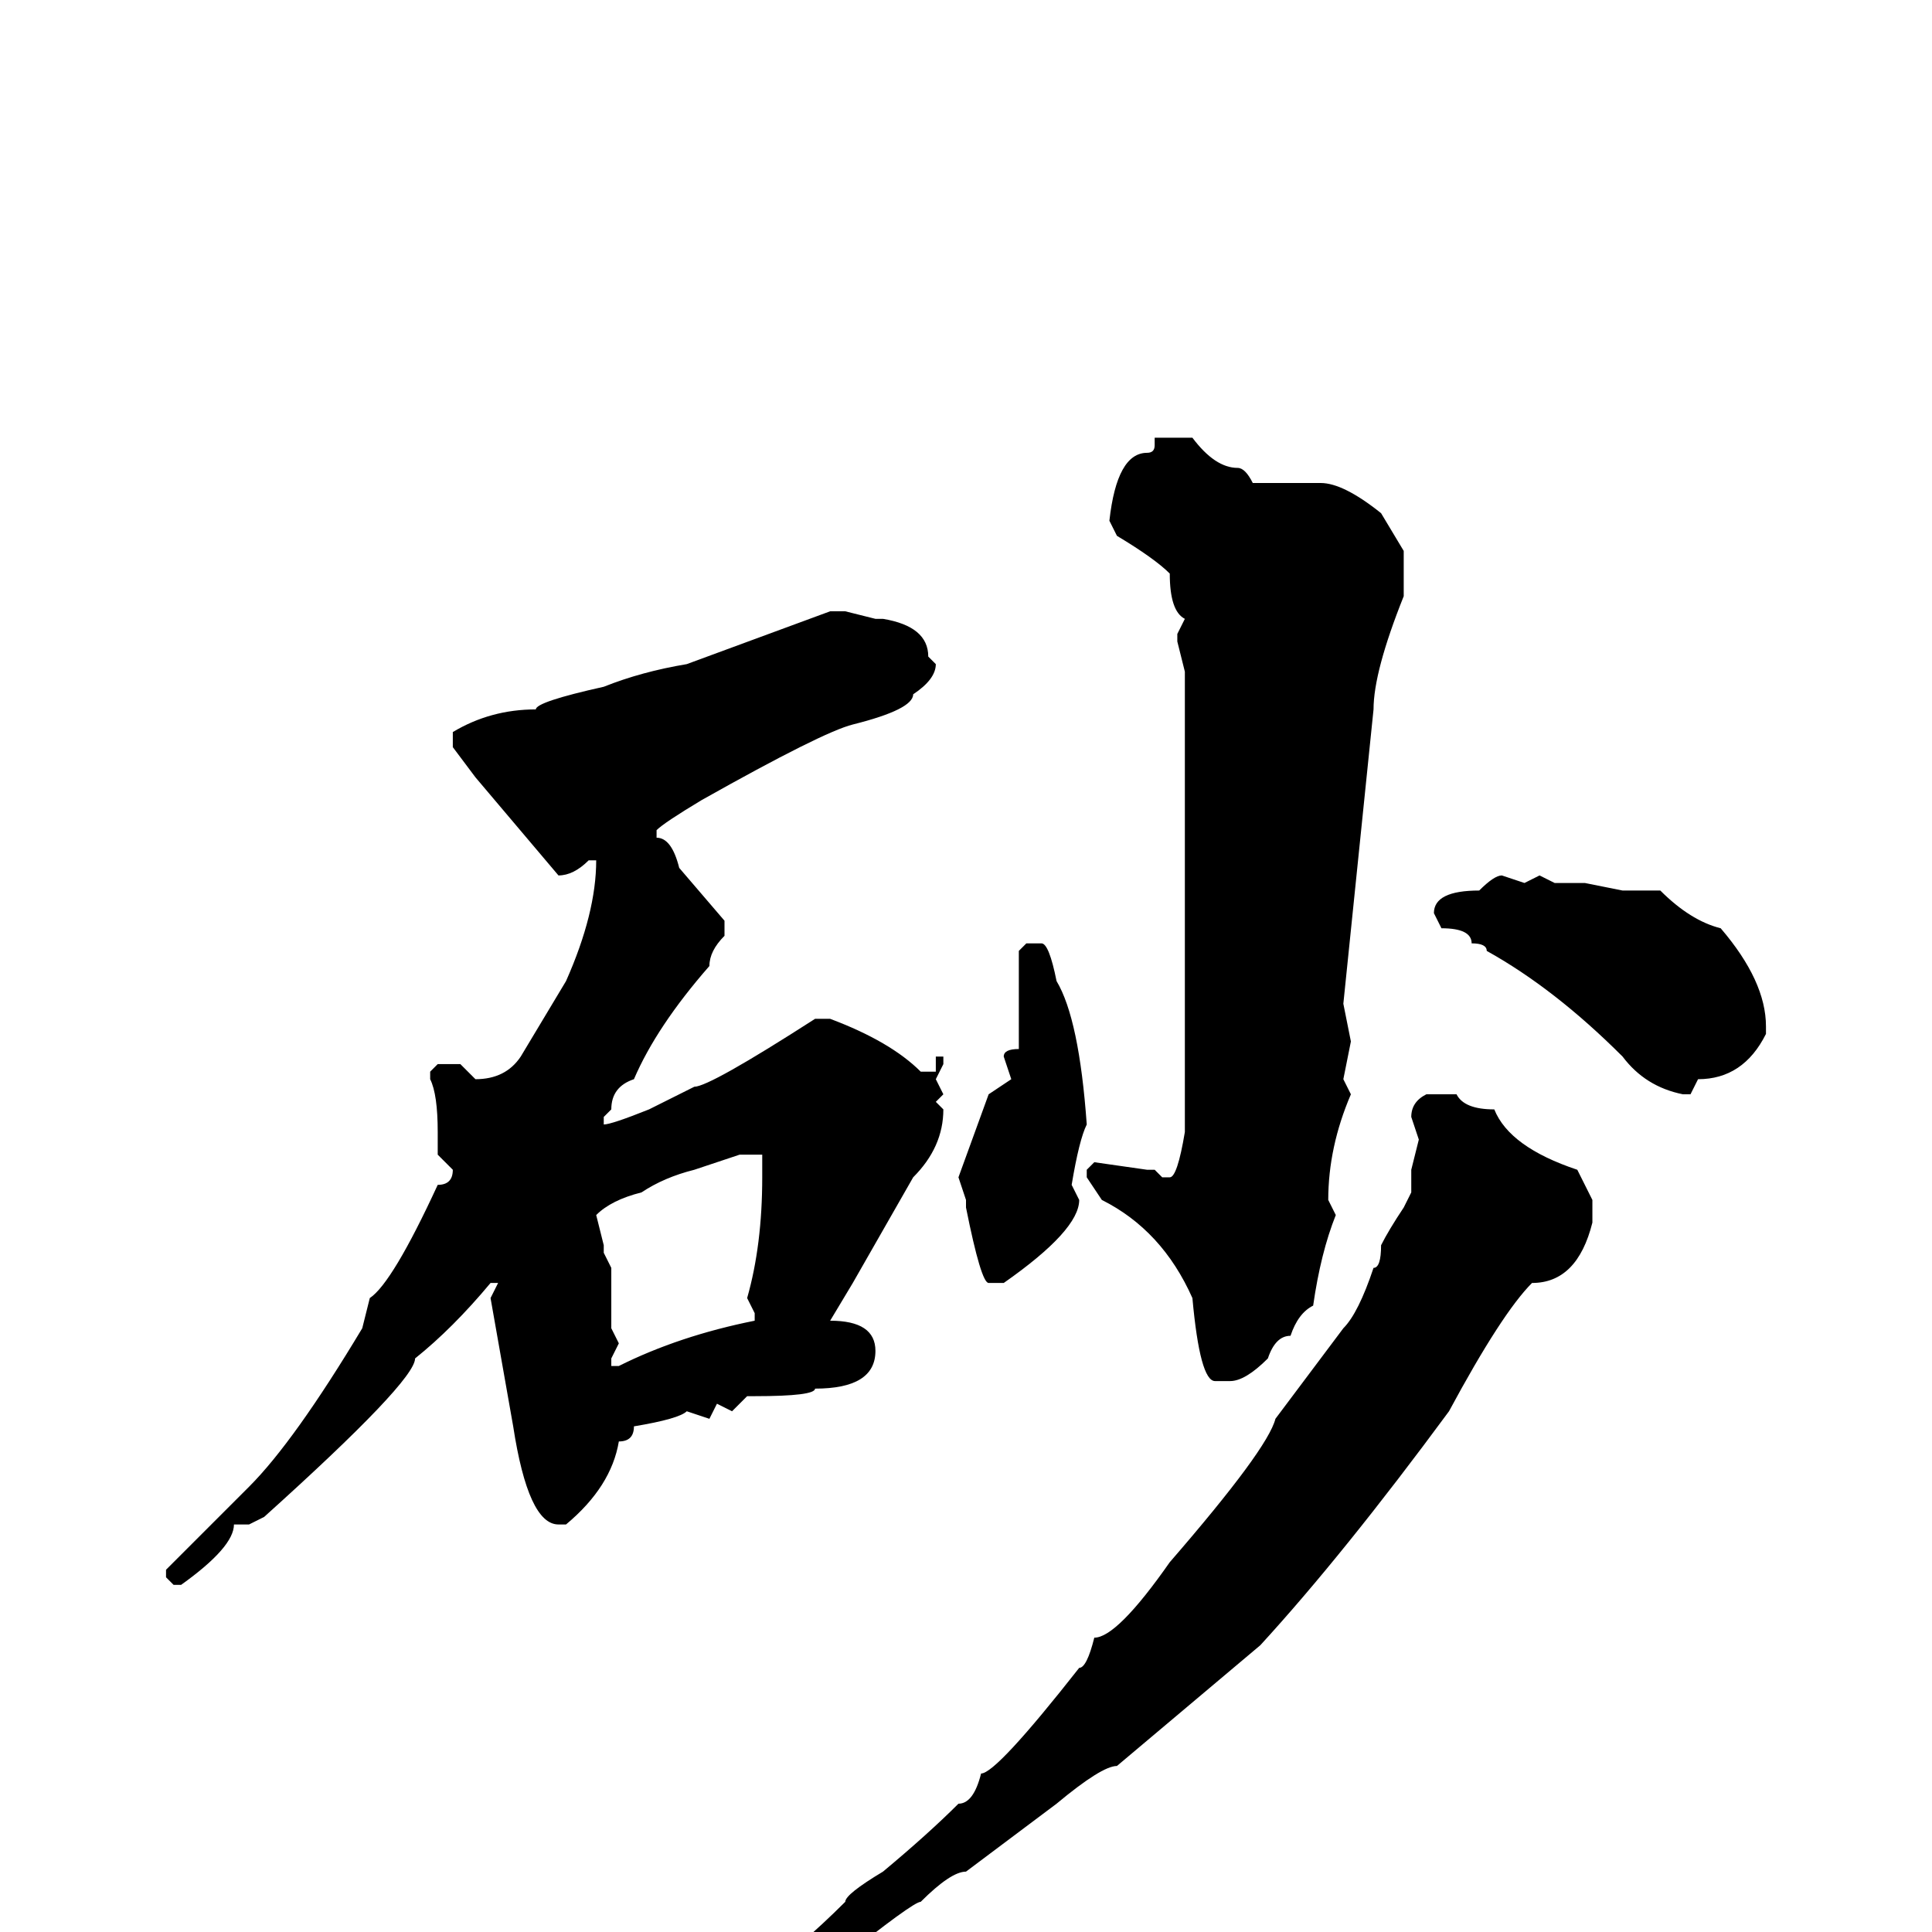 <svg xmlns="http://www.w3.org/2000/svg" viewBox="0 -256 256 256">
	<path fill="#000000" d="M158 -198Q161 -194 164 -194Q165 -194 166 -192H175Q178 -192 183 -188L186 -183V-177Q182 -167 182 -162L178 -123L179 -118L178 -113L179 -111Q176 -104 176 -97L177 -95Q175 -90 174 -83Q172 -82 171 -79Q169 -79 168 -76Q165 -73 163 -73H161Q159 -73 158 -84Q154 -93 146 -97L144 -100V-101L145 -102L152 -101H153L154 -100H155Q156 -100 157 -106V-107V-116V-119V-121V-124V-125V-130V-137V-139V-145V-156V-158V-165V-167L156 -171V-172L157 -174Q155 -175 155 -180Q153 -182 148 -185L147 -187Q148 -196 152 -196Q153 -196 153 -197V-198ZM110 -175H112L116 -174H117Q123 -173 123 -169L124 -168Q124 -166 121 -164Q121 -162 113 -160Q109 -159 93 -150Q88 -147 87 -146V-145Q89 -145 90 -141L96 -134V-132Q94 -130 94 -128Q87 -120 84 -113Q81 -112 81 -109L80 -108V-107Q81 -107 86 -109L92 -112Q94 -112 108 -121H110Q118 -118 122 -114H124V-116H125V-115L124 -113L125 -111L124 -110L125 -109Q125 -104 121 -100L113 -86L110 -81Q116 -81 116 -77Q116 -72 108 -72Q108 -71 100 -71H99L97 -69L95 -70L94 -68L91 -69Q90 -68 84 -67Q84 -65 82 -65Q81 -59 75 -54H74Q70 -54 68 -67L65 -84L66 -86H65Q60 -80 55 -76Q55 -73 35 -55L33 -54H32H31Q31 -51 24 -46H23L22 -47V-48L33 -59Q39 -65 48 -80L49 -84Q52 -86 58 -99Q60 -99 60 -101L58 -103V-106Q58 -111 57 -113V-114L58 -115H61L63 -113Q67 -113 69 -116L75 -126Q79 -135 79 -142H78Q76 -140 74 -140L63 -153L60 -157V-159Q65 -162 71 -162Q71 -163 80 -165Q85 -167 91 -168ZM199 -140L202 -139L204 -140L206 -139H210L215 -138H220Q224 -134 228 -133Q234 -126 234 -120V-119Q231 -113 225 -113L224 -111H223Q218 -112 215 -116Q206 -125 197 -130Q197 -131 195 -131Q195 -133 191 -133L190 -135Q190 -138 196 -138Q198 -140 199 -140ZM136 -131H138Q139 -131 140 -126Q143 -121 144 -107Q143 -105 142 -99L143 -97Q143 -93 133 -86H131Q130 -86 128 -96V-97L127 -100L131 -111L134 -113L133 -116Q133 -117 135 -117V-121V-128V-130ZM189 -111H193Q194 -109 198 -109Q200 -104 209 -101L211 -97V-94Q209 -86 203 -86Q199 -82 192 -69Q178 -50 167 -38L148 -22Q146 -22 140 -17L128 -8Q126 -8 122 -4Q121 -4 111 4L90 16L78 22V19L86 15Q100 8 112 -4Q112 -5 117 -8Q123 -13 127 -17Q129 -17 130 -21Q132 -21 143 -35Q144 -35 145 -39Q148 -39 155 -49Q168 -64 169 -68L178 -80Q180 -82 182 -88Q183 -88 183 -91Q184 -93 186 -96L187 -98V-101L188 -105L187 -108Q187 -110 189 -111ZM92 -101Q88 -100 85 -98Q81 -97 79 -95L80 -91V-90L81 -88V-84V-80L82 -78L81 -76V-75H82Q90 -79 100 -81V-82L99 -84Q101 -91 101 -100V-103H98Z"/>
</svg>